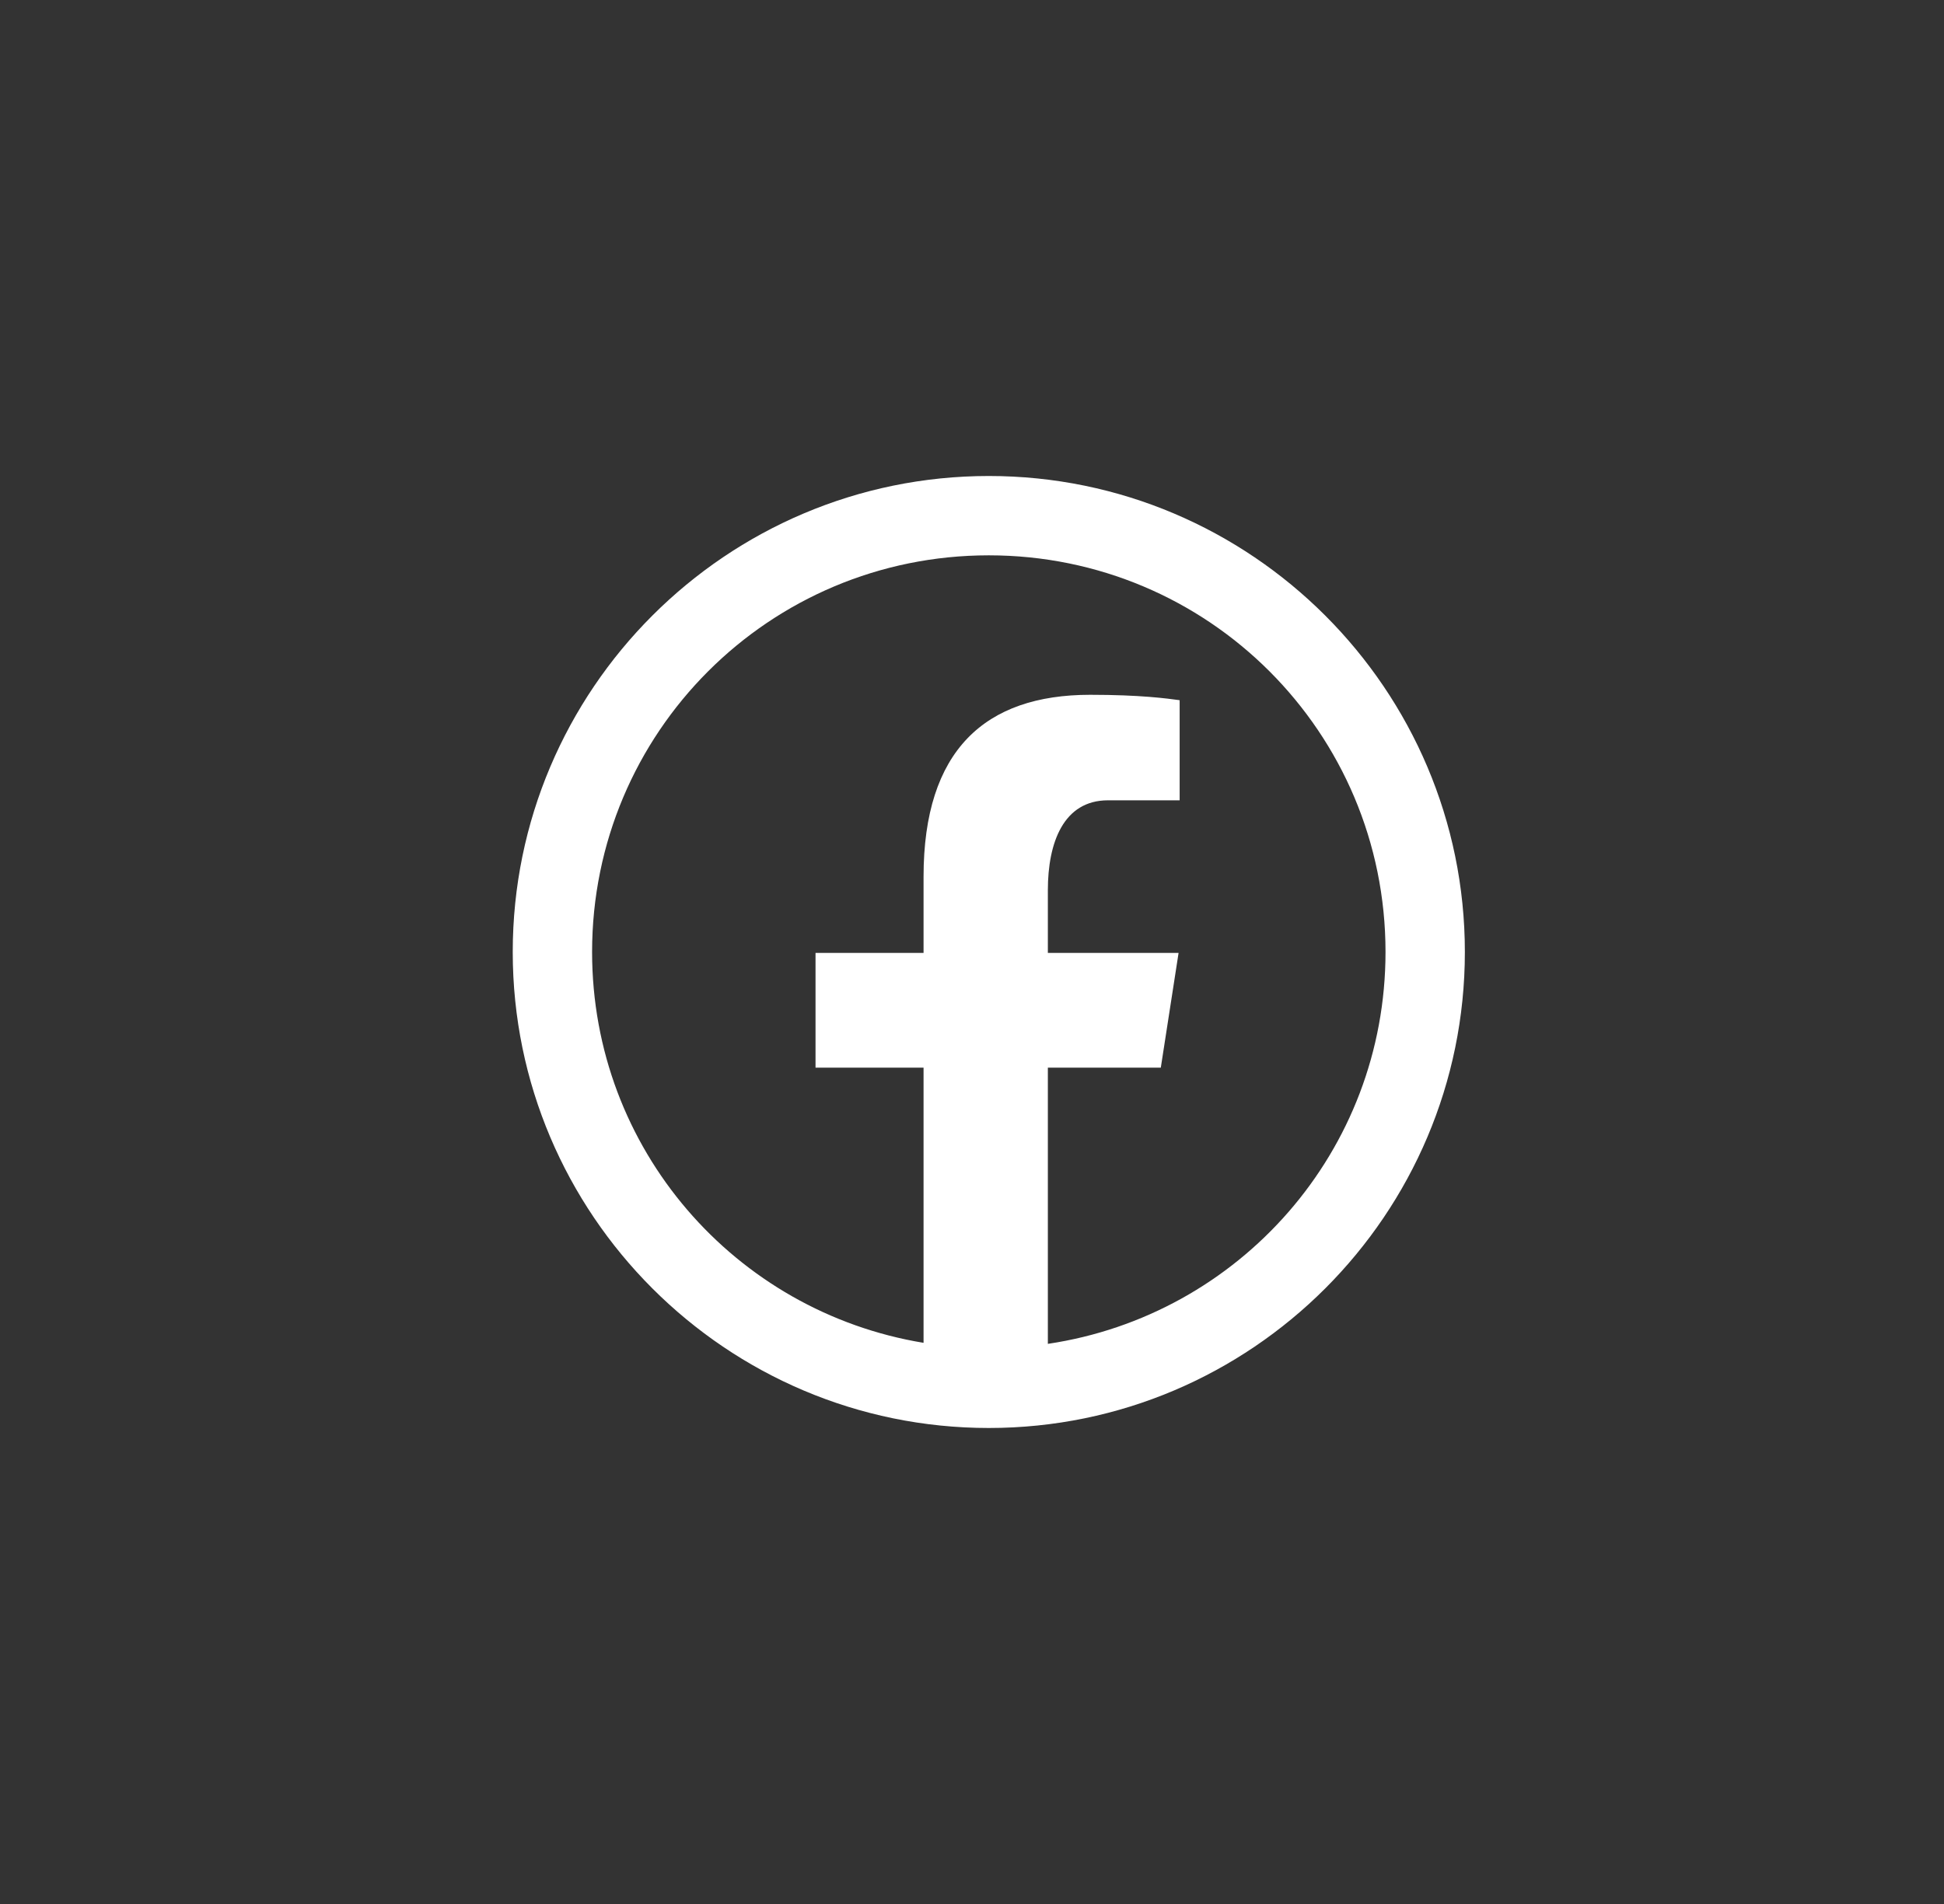 <svg width="49" height="48" viewBox="0 0 49 48" fill="none" xmlns="http://www.w3.org/2000/svg">
<rect x="0" y="0" width="49" height="48" fill="#333333" stroke="none"/>
<path d="M24.924 12C18.308 12 12.924 17.384 12.924 24C12.924 30.616 18.308 36 24.924 36C31.539 36 36.923 30.616 36.923 24C36.923 17.384 31.539 12 24.924 12ZM24.924 14C30.458 14 34.923 18.465 34.923 24C34.923 29.027 31.235 33.161 26.412 33.879V26.916H29.259L29.707 24.023H26.412V22.443C26.412 21.242 26.806 20.176 27.929 20.176H29.734V17.652C29.417 17.609 28.746 17.516 27.478 17.516C24.83 17.516 23.279 18.914 23.279 22.1V24.023H20.556V26.916H23.279V33.853C18.532 33.071 14.924 28.973 14.924 24C14.924 18.465 19.389 14 24.924 14Z" fill="white"/>
</svg>
